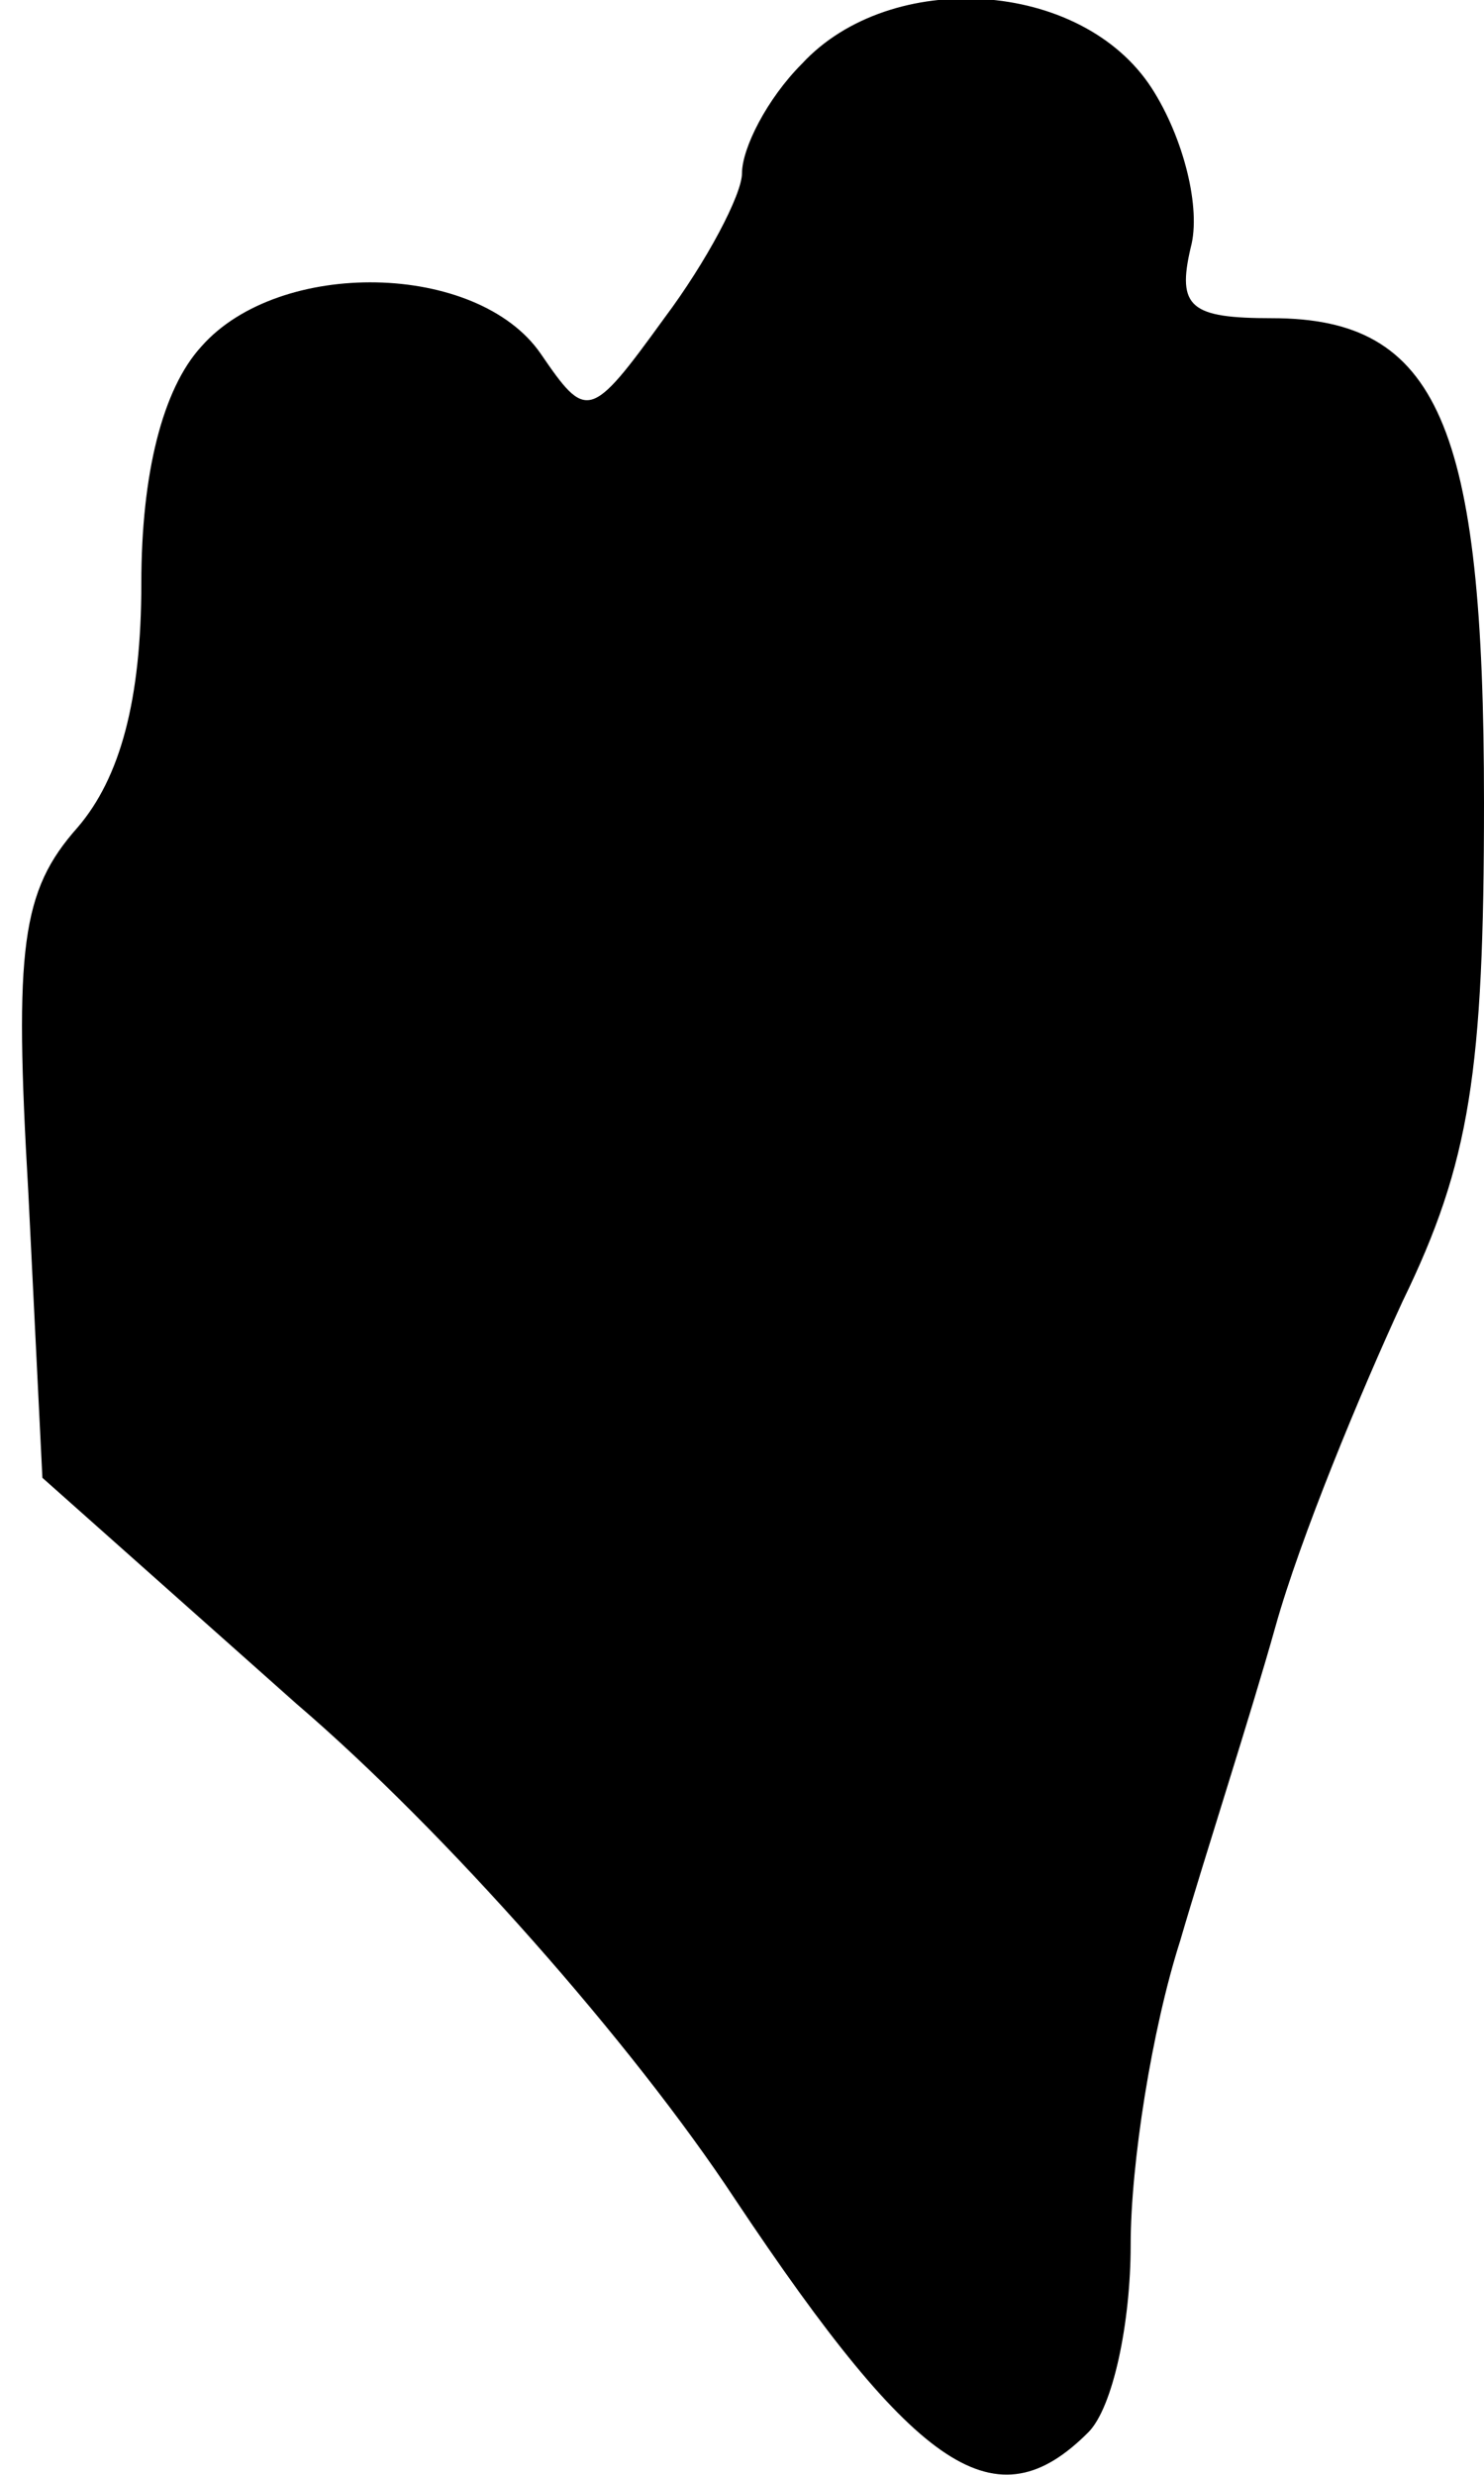 <?xml version="1.0" standalone="no"?>
<!DOCTYPE svg PUBLIC "-//W3C//DTD SVG 20010904//EN"
 "http://www.w3.org/TR/2001/REC-SVG-20010904/DTD/svg10.dtd">
<svg version="1.0" xmlns="http://www.w3.org/2000/svg"
 width="42pt" height="70pt" viewBox="0 0 42 70"
 preserveAspectRatio="xMidYMid meet">
<g transform="translate(0,70) scale(0.1,-0.1)"
fill="#000000" stroke="none">
<path fill="#000000" stroke="none" d="M227 682 c-10 -10 -17 -24 -17 -31 0
-6 -10 -25 -22 -41 -21 -29 -22 -29 -35 -10 -18 26 -74 27 -96 2 -11 -12 -17
-36 -17 -67 0 -33 -6 -55 -18 -69 -16 -18 -18 -34 -14 -103 l4 -81 72 -64 c42
-36 95 -96 124 -140 52 -78 74 -92 100 -66 7 7 12 31 12 53 0 23 6 61 14 86 7
24 20 64 27 89 7 25 24 66 36 92 19 39 23 65 23 141 0 107 -13 137 -60 137
-23 0 -27 3 -23 20 3 11 -2 31 -11 45 -20 31 -74 34 -99 7z"/>
</g>
</svg>
